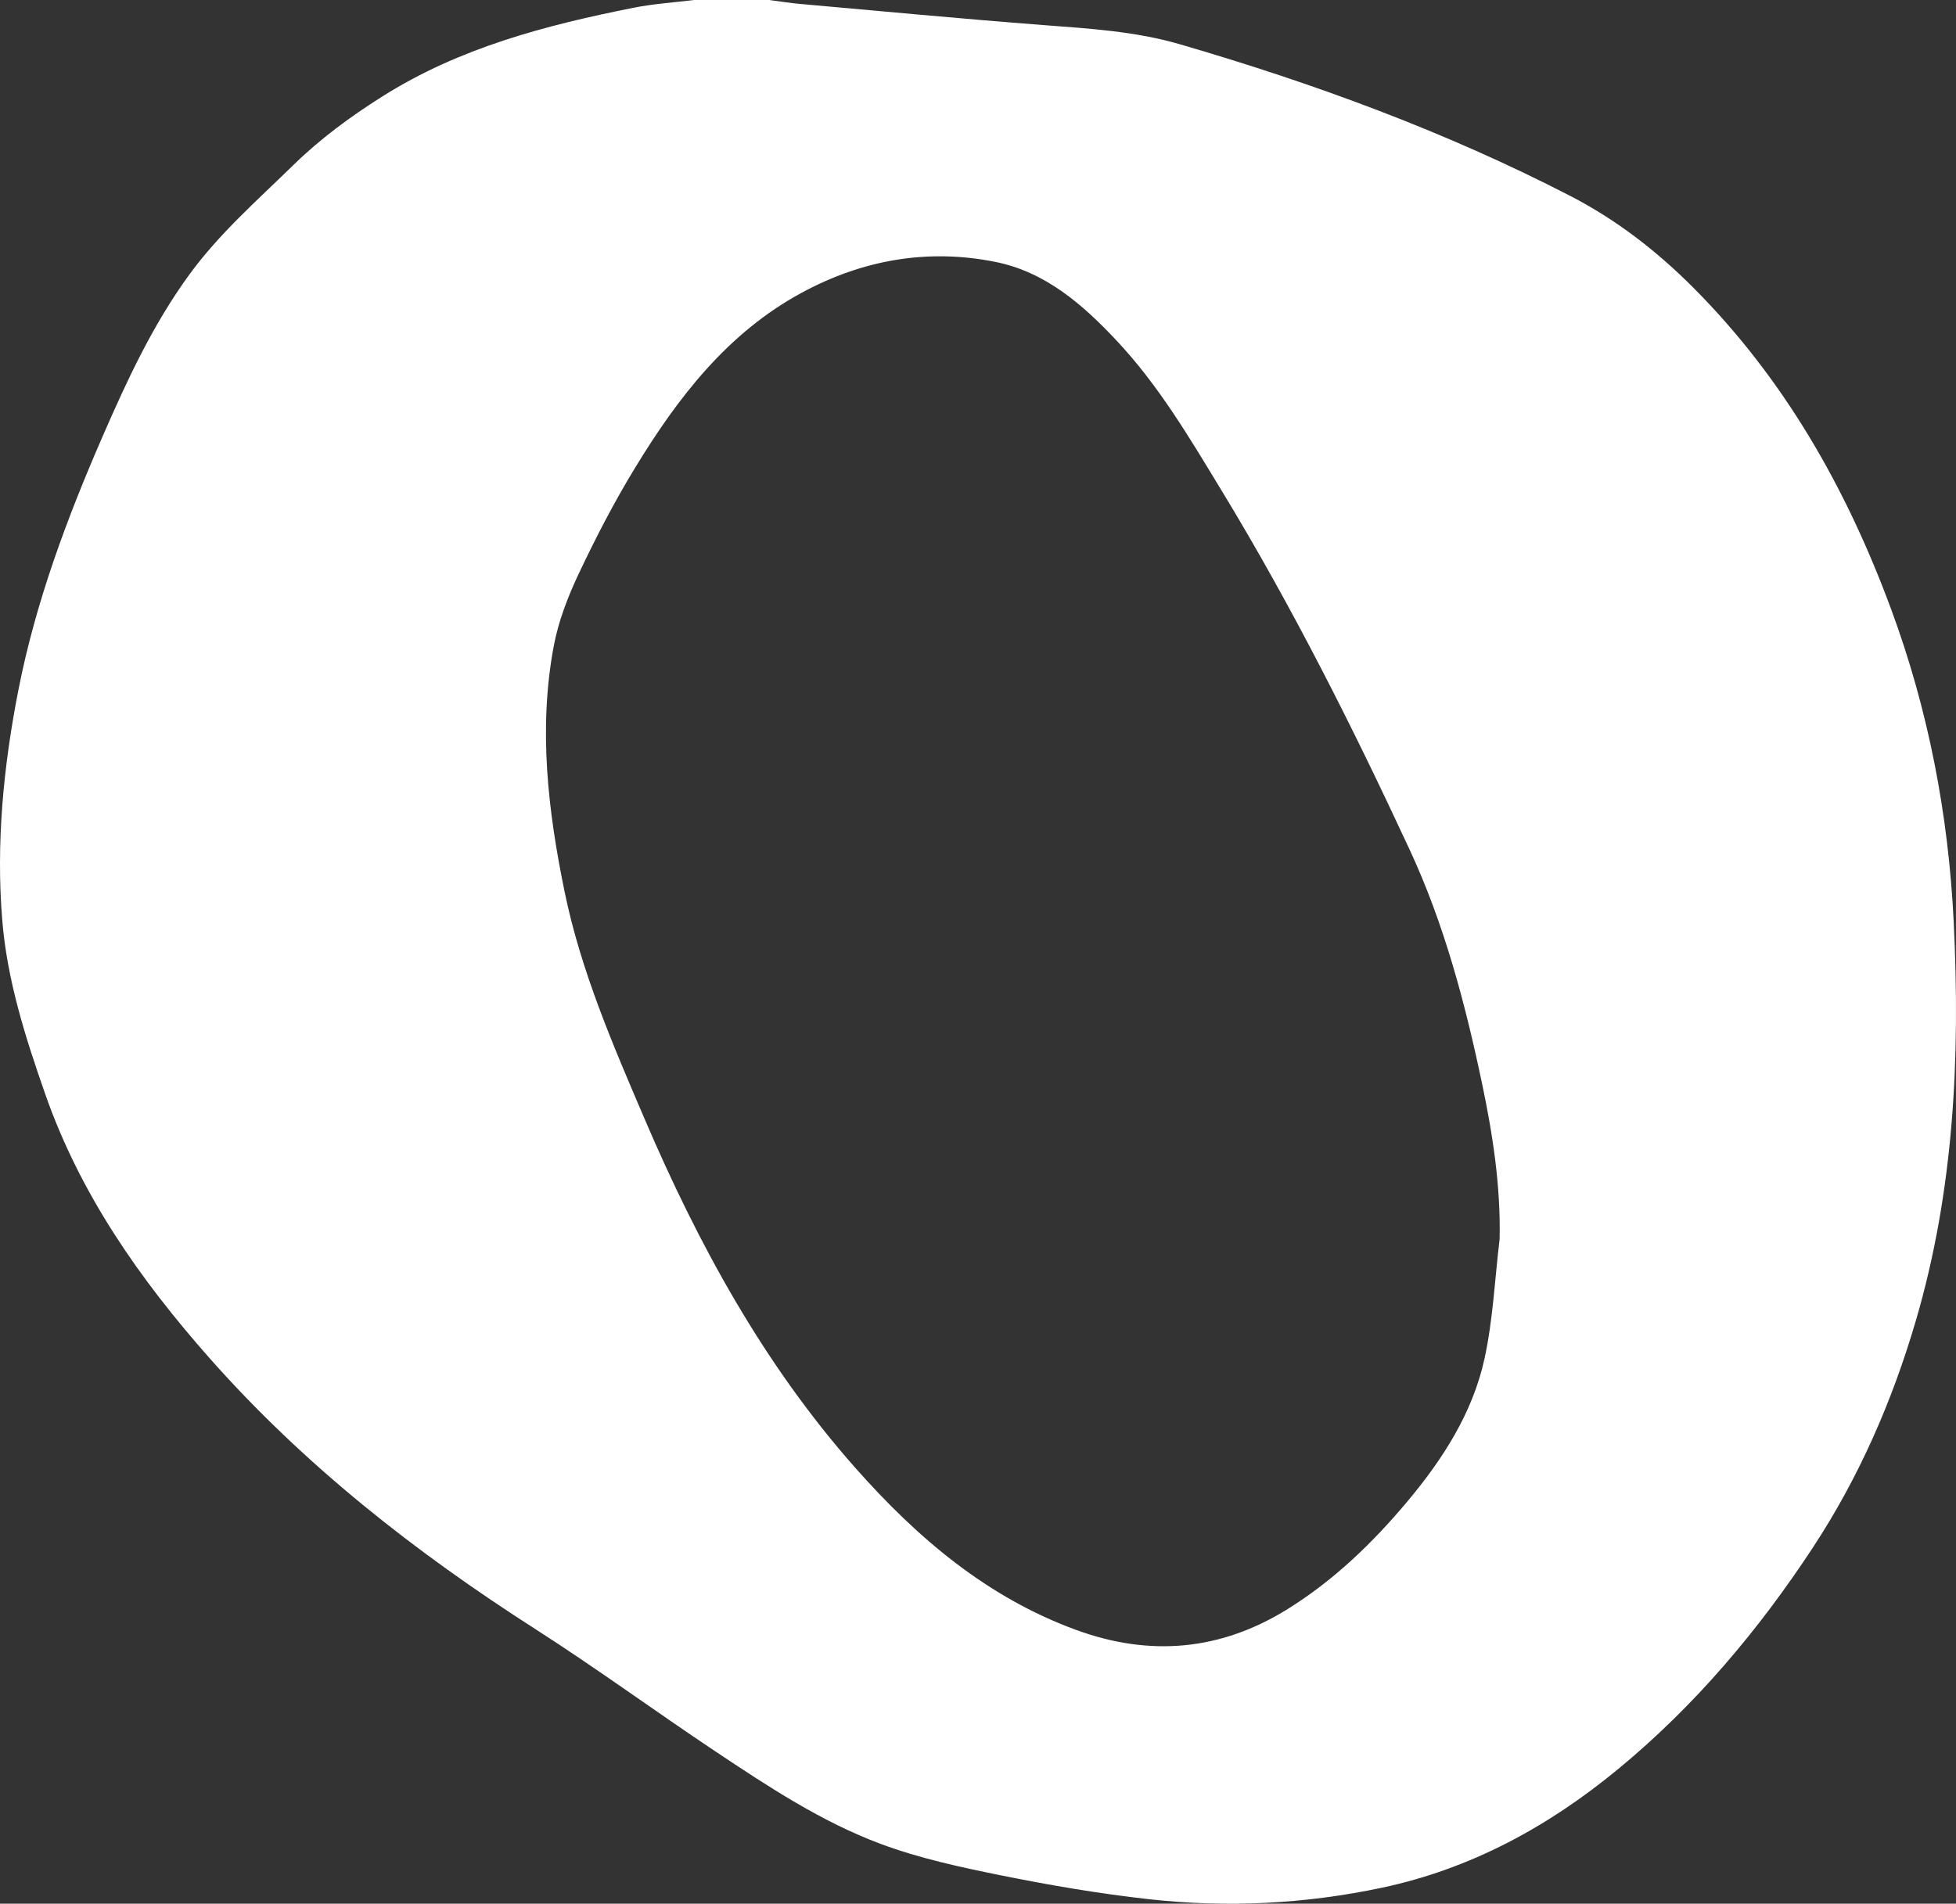 <svg width="113" height="110" viewBox="0 0 113 110" fill="none" xmlns="http://www.w3.org/2000/svg">
<rect x="0" y="0" width="113" height="110" fill="#333333" stroke="none"/>
<path d="M40.088 0C41.537 0 42.986 0 44.435 0C45.031 0.077 45.624 0.174 46.22 0.227C50.906 0.644 55.589 1.089 60.277 1.449C62.928 1.651 65.579 1.807 68.146 2.553C75.915 4.817 83.489 7.595 90.701 11.313C93.377 12.693 95.712 14.503 97.821 16.619C103.092 21.903 106.68 28.238 109.252 35.2C111.409 41.036 112.565 47.078 112.868 53.283C113.248 61.059 112.891 68.769 110.681 76.308C109.318 80.959 107.403 85.352 104.742 89.405C101.59 94.204 97.928 98.554 93.481 102.221C89.445 105.548 84.976 107.983 79.84 109.075C75.388 110.02 70.881 110.24 66.371 109.739C63.498 109.42 60.636 108.929 57.802 108.357C55.469 107.886 53.114 107.375 50.893 106.55C47.443 105.264 44.361 103.22 41.305 101.183C37.829 98.863 34.45 96.389 30.933 94.135C23.997 89.694 17.572 84.662 12.094 78.462C8.075 73.913 4.64 69.014 2.613 63.218C1.467 59.945 0.413 56.638 0.13 53.173C-0.236 48.706 0.202 44.264 1.062 39.874C2.063 34.765 3.879 29.918 5.949 25.167C7.36 21.931 8.845 18.732 10.948 15.852C12.68 13.483 14.862 11.576 16.935 9.55C18.501 8.019 20.233 6.744 22.084 5.576C26.543 2.757 31.514 1.464 36.589 0.45C37.74 0.22 38.922 0.146 40.088 0ZM86.634 71.598C86.7 68.529 86.239 65.549 85.613 62.577C84.64 57.952 83.433 53.392 81.436 49.094C78.144 42.008 74.64 35.034 70.575 28.348C68.737 25.325 66.949 22.282 64.514 19.688C62.554 17.597 60.402 15.719 57.519 15.136C53.597 14.344 49.826 15.014 46.314 16.915C42.023 19.238 39.156 22.979 36.681 27.043C35.476 29.02 34.404 31.093 33.416 33.188C32.795 34.507 32.255 35.915 31.988 37.344C31.096 42.112 31.657 46.855 32.622 51.547C33.559 56.096 35.397 60.349 37.213 64.593C40.338 71.902 44.117 78.83 49.416 84.82C52.999 88.871 57.045 92.316 62.2 94.191C66.44 95.735 70.527 95.385 74.408 92.962C77.067 91.304 79.29 89.159 81.284 86.783C83.334 84.34 85.075 81.654 85.763 78.5C86.254 76.244 86.356 73.903 86.634 71.598Z" fill="white"/>
</svg>
